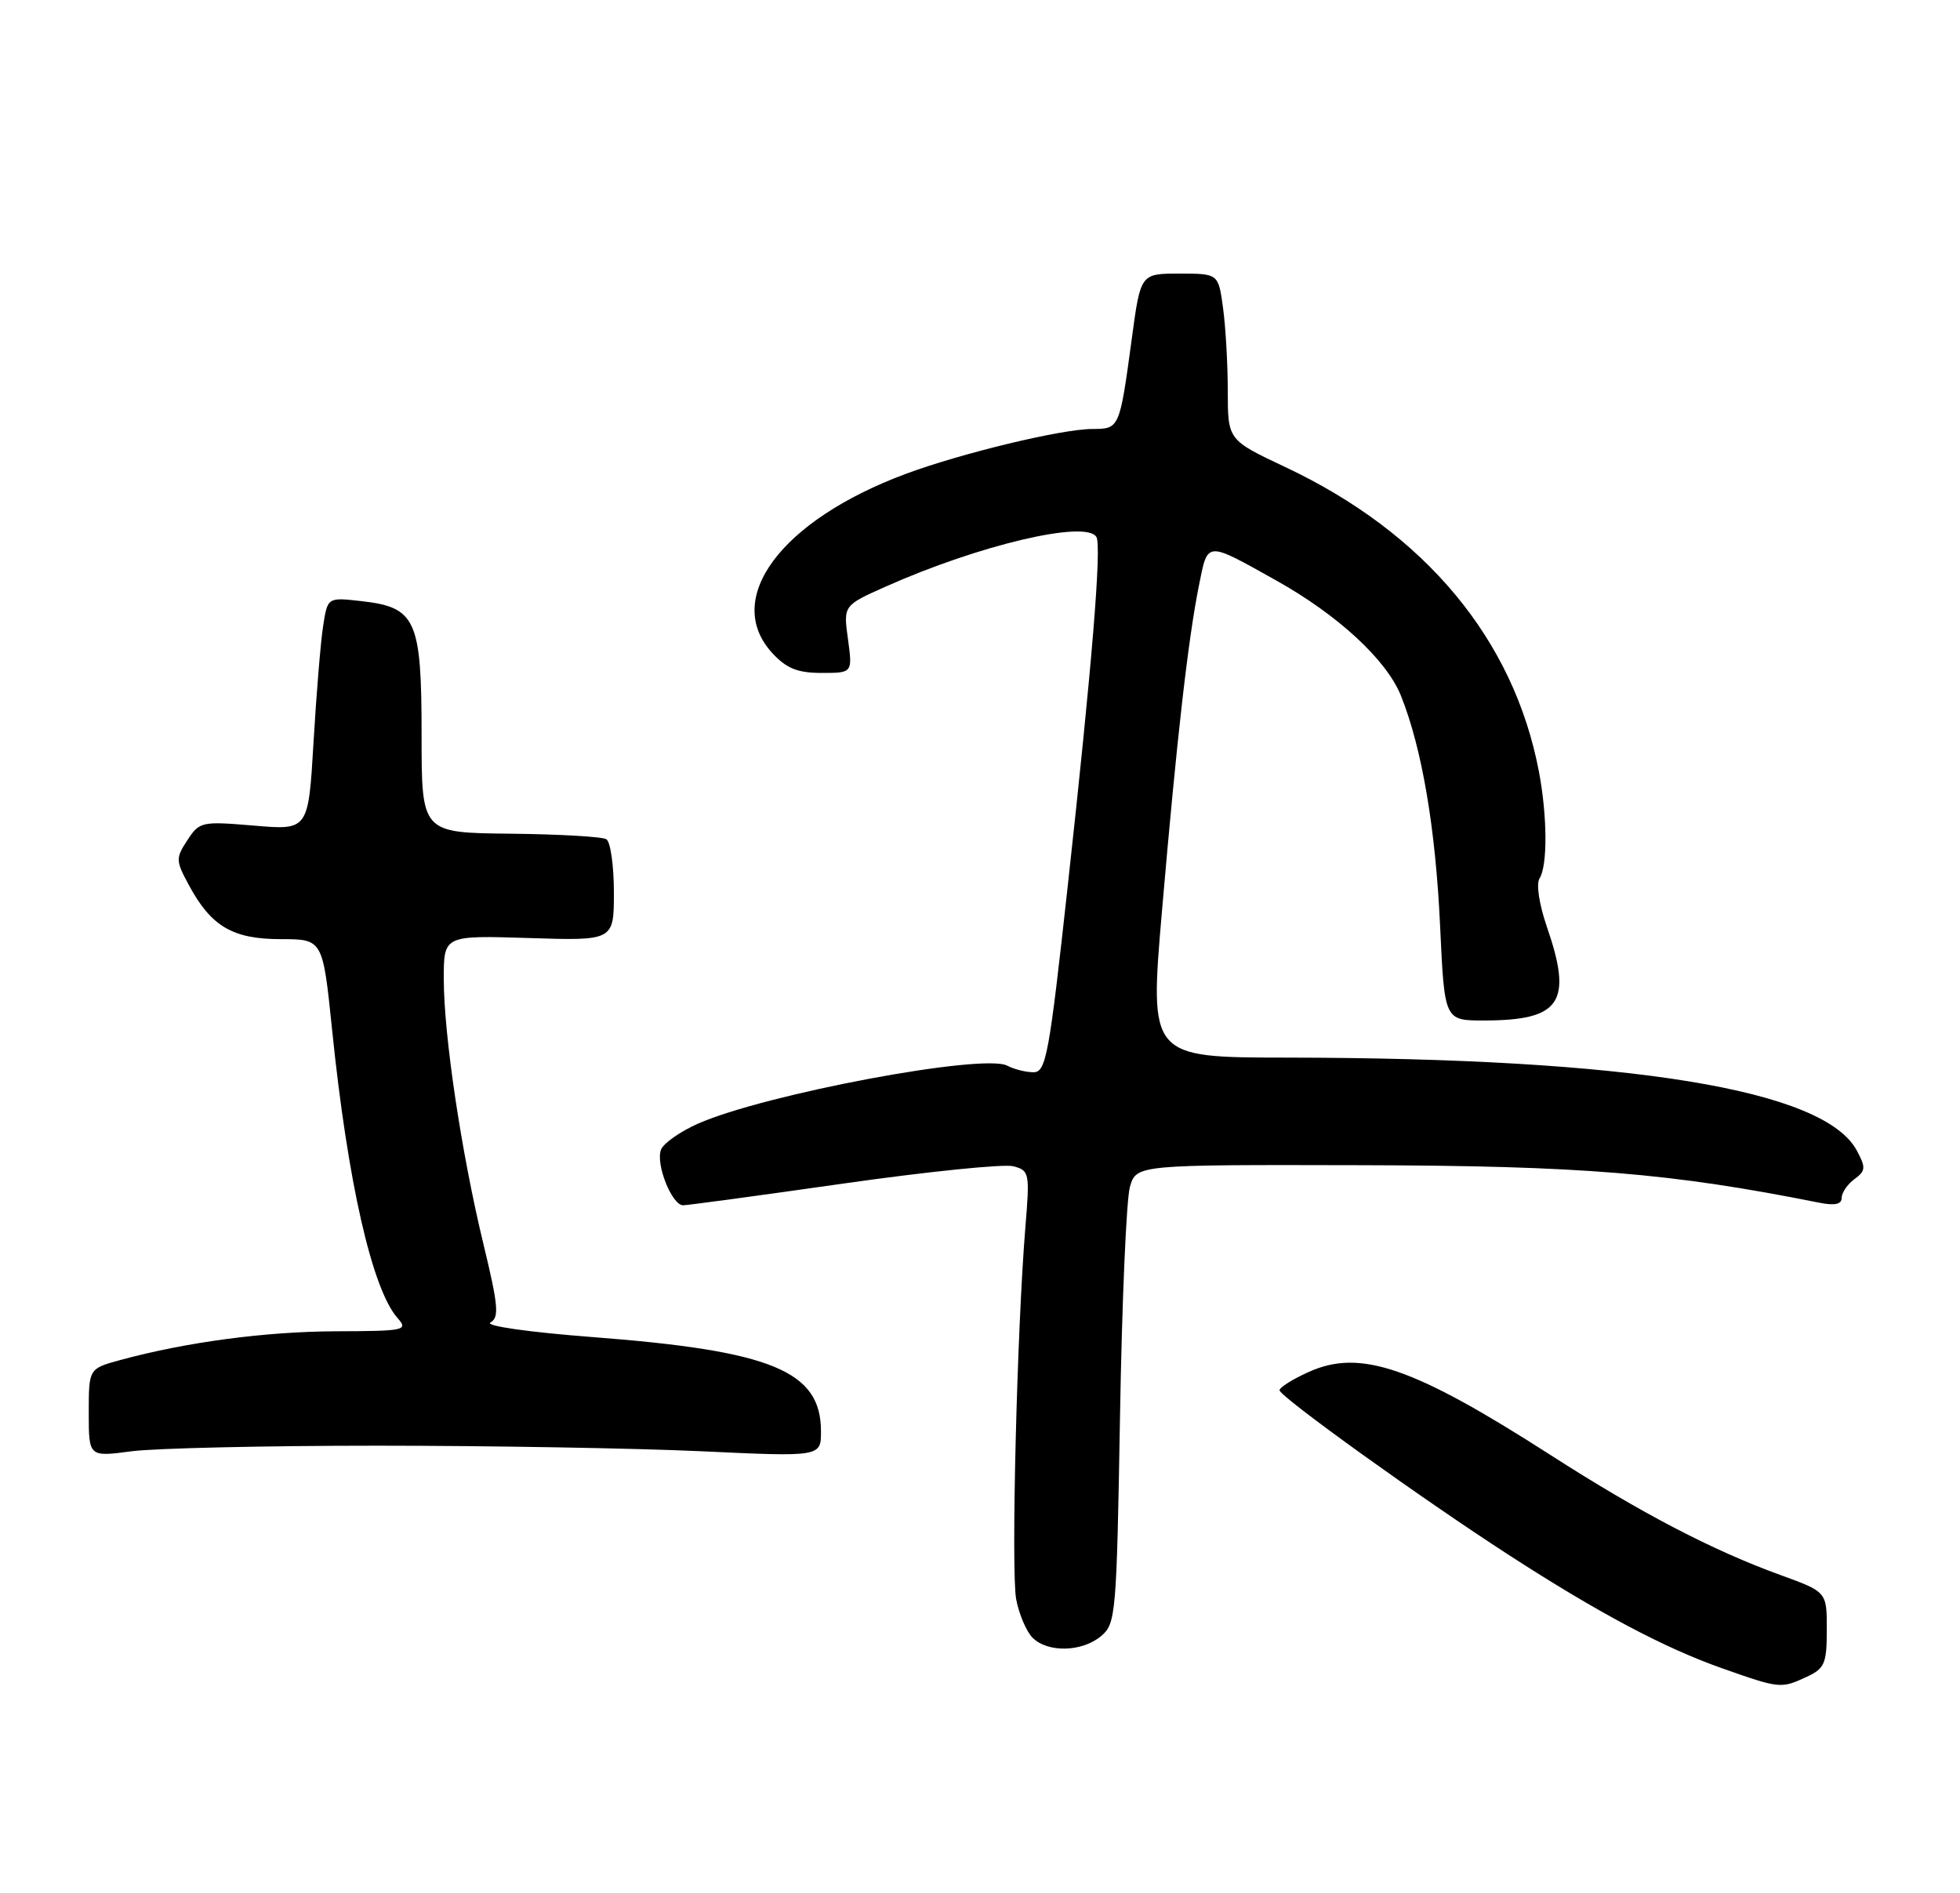 <?xml version="1.0" encoding="UTF-8" standalone="no"?>
<!DOCTYPE svg PUBLIC "-//W3C//DTD SVG 1.1//EN" "http://www.w3.org/Graphics/SVG/1.1/DTD/svg11.dtd" >
<svg xmlns="http://www.w3.org/2000/svg" xmlns:xlink="http://www.w3.org/1999/xlink" version="1.1" viewBox="0 0 265 256">
 <g >
 <path fill="currentColor"
d=" M 244.29 226.75 C 246.70 225.63 246.99 224.96 246.99 220.38 C 247.00 215.27 247.00 215.27 240.75 213.00 C 231.56 209.67 221.87 204.62 209.65 196.77 C 191.12 184.87 183.91 182.38 176.97 185.52 C 174.78 186.50 173.00 187.62 173.00 188.00 C 173.00 188.85 192.24 202.68 204.00 210.28 C 216.06 218.09 225.01 222.84 232.77 225.58 C 240.65 228.36 240.79 228.38 244.29 226.75 Z  M 148.87 221.25 C 150.87 219.57 150.97 218.37 151.43 191.50 C 151.69 176.10 152.29 162.15 152.77 160.50 C 153.65 157.50 153.65 157.50 184.07 157.57 C 213.80 157.64 225.90 158.63 245.96 162.64 C 248.06 163.06 249.00 162.86 249.00 161.99 C 249.00 161.29 249.78 160.15 250.72 159.46 C 252.25 158.34 252.29 157.90 251.05 155.59 C 246.63 147.33 220.49 143.07 173.95 143.02 C 155.40 143.00 155.40 143.00 157.11 123.12 C 159.12 99.74 160.63 86.53 162.10 79.18 C 163.32 73.12 162.96 73.14 172.52 78.48 C 180.91 83.17 187.47 89.23 189.42 94.10 C 192.26 101.20 194.10 112.02 194.71 125.25 C 195.30 138.00 195.30 138.00 200.60 138.00 C 211.04 138.00 212.68 135.55 209.13 125.29 C 208.10 122.29 207.68 119.53 208.15 118.79 C 209.25 117.06 209.21 110.38 208.07 104.35 C 204.67 86.46 192.68 72.06 173.75 63.15 C 166.01 59.50 166.01 59.50 166.00 52.89 C 166.00 49.25 165.71 44.19 165.36 41.64 C 164.73 37.00 164.73 37.00 159.47 37.00 C 154.21 37.00 154.21 37.00 153.03 45.75 C 151.37 58.00 151.37 58.00 147.68 58.01 C 143.54 58.02 130.04 61.27 122.47 64.08 C 105.55 70.37 97.65 81.01 104.45 88.35 C 106.35 90.40 107.85 91.00 111.09 91.00 C 115.27 91.00 115.27 91.00 114.65 86.44 C 114.02 81.88 114.02 81.88 119.76 79.32 C 132.39 73.69 146.86 70.28 148.24 72.62 C 148.97 73.85 147.62 90.25 144.37 119.75 C 141.85 142.72 141.43 145.00 139.73 145.00 C 138.71 145.00 137.11 144.60 136.18 144.11 C 132.95 142.41 103.43 147.95 94.35 151.96 C 91.95 153.03 89.71 154.60 89.37 155.47 C 88.62 157.42 90.85 163.00 92.37 162.99 C 92.99 162.98 102.77 161.66 114.11 160.04 C 125.44 158.43 135.74 157.38 136.99 157.71 C 139.18 158.28 139.24 158.59 138.64 165.90 C 137.50 179.70 136.69 212.51 137.39 216.26 C 137.77 218.28 138.77 220.63 139.61 221.47 C 141.66 223.52 146.29 223.41 148.87 221.25 Z  M 51.00 195.50 C 66.12 195.50 85.81 195.84 94.75 196.25 C 111.00 197.01 111.00 197.01 111.00 193.56 C 111.00 185.41 104.39 182.67 80.20 180.82 C 71.48 180.15 65.50 179.30 66.31 178.84 C 67.52 178.17 67.37 176.55 65.37 168.27 C 62.38 155.92 60.00 139.98 60.00 132.36 C 60.00 126.49 60.00 126.49 71.50 126.85 C 83.00 127.22 83.00 127.22 83.00 120.67 C 83.00 117.07 82.54 113.83 81.98 113.49 C 81.42 113.14 75.57 112.81 68.98 112.74 C 57.00 112.62 57.00 112.62 57.00 99.42 C 57.00 83.78 56.26 82.12 48.86 81.29 C 44.29 80.77 44.29 80.77 43.69 84.64 C 43.36 86.76 42.77 93.85 42.39 100.38 C 41.69 112.27 41.69 112.27 34.36 111.65 C 27.27 111.05 26.97 111.11 25.34 113.61 C 23.74 116.05 23.75 116.38 25.53 119.68 C 28.54 125.28 31.46 127.00 37.96 127.00 C 43.64 127.00 43.64 127.00 44.90 139.25 C 47.00 159.80 50.31 174.36 53.76 178.25 C 55.22 179.90 54.76 180.00 45.40 180.03 C 35.87 180.07 25.19 181.49 16.25 183.92 C 12.00 185.08 12.00 185.08 12.00 191.05 C 12.00 197.02 12.00 197.02 17.75 196.26 C 20.91 195.84 35.88 195.50 51.00 195.50 Z "/>
</g>
</svg>